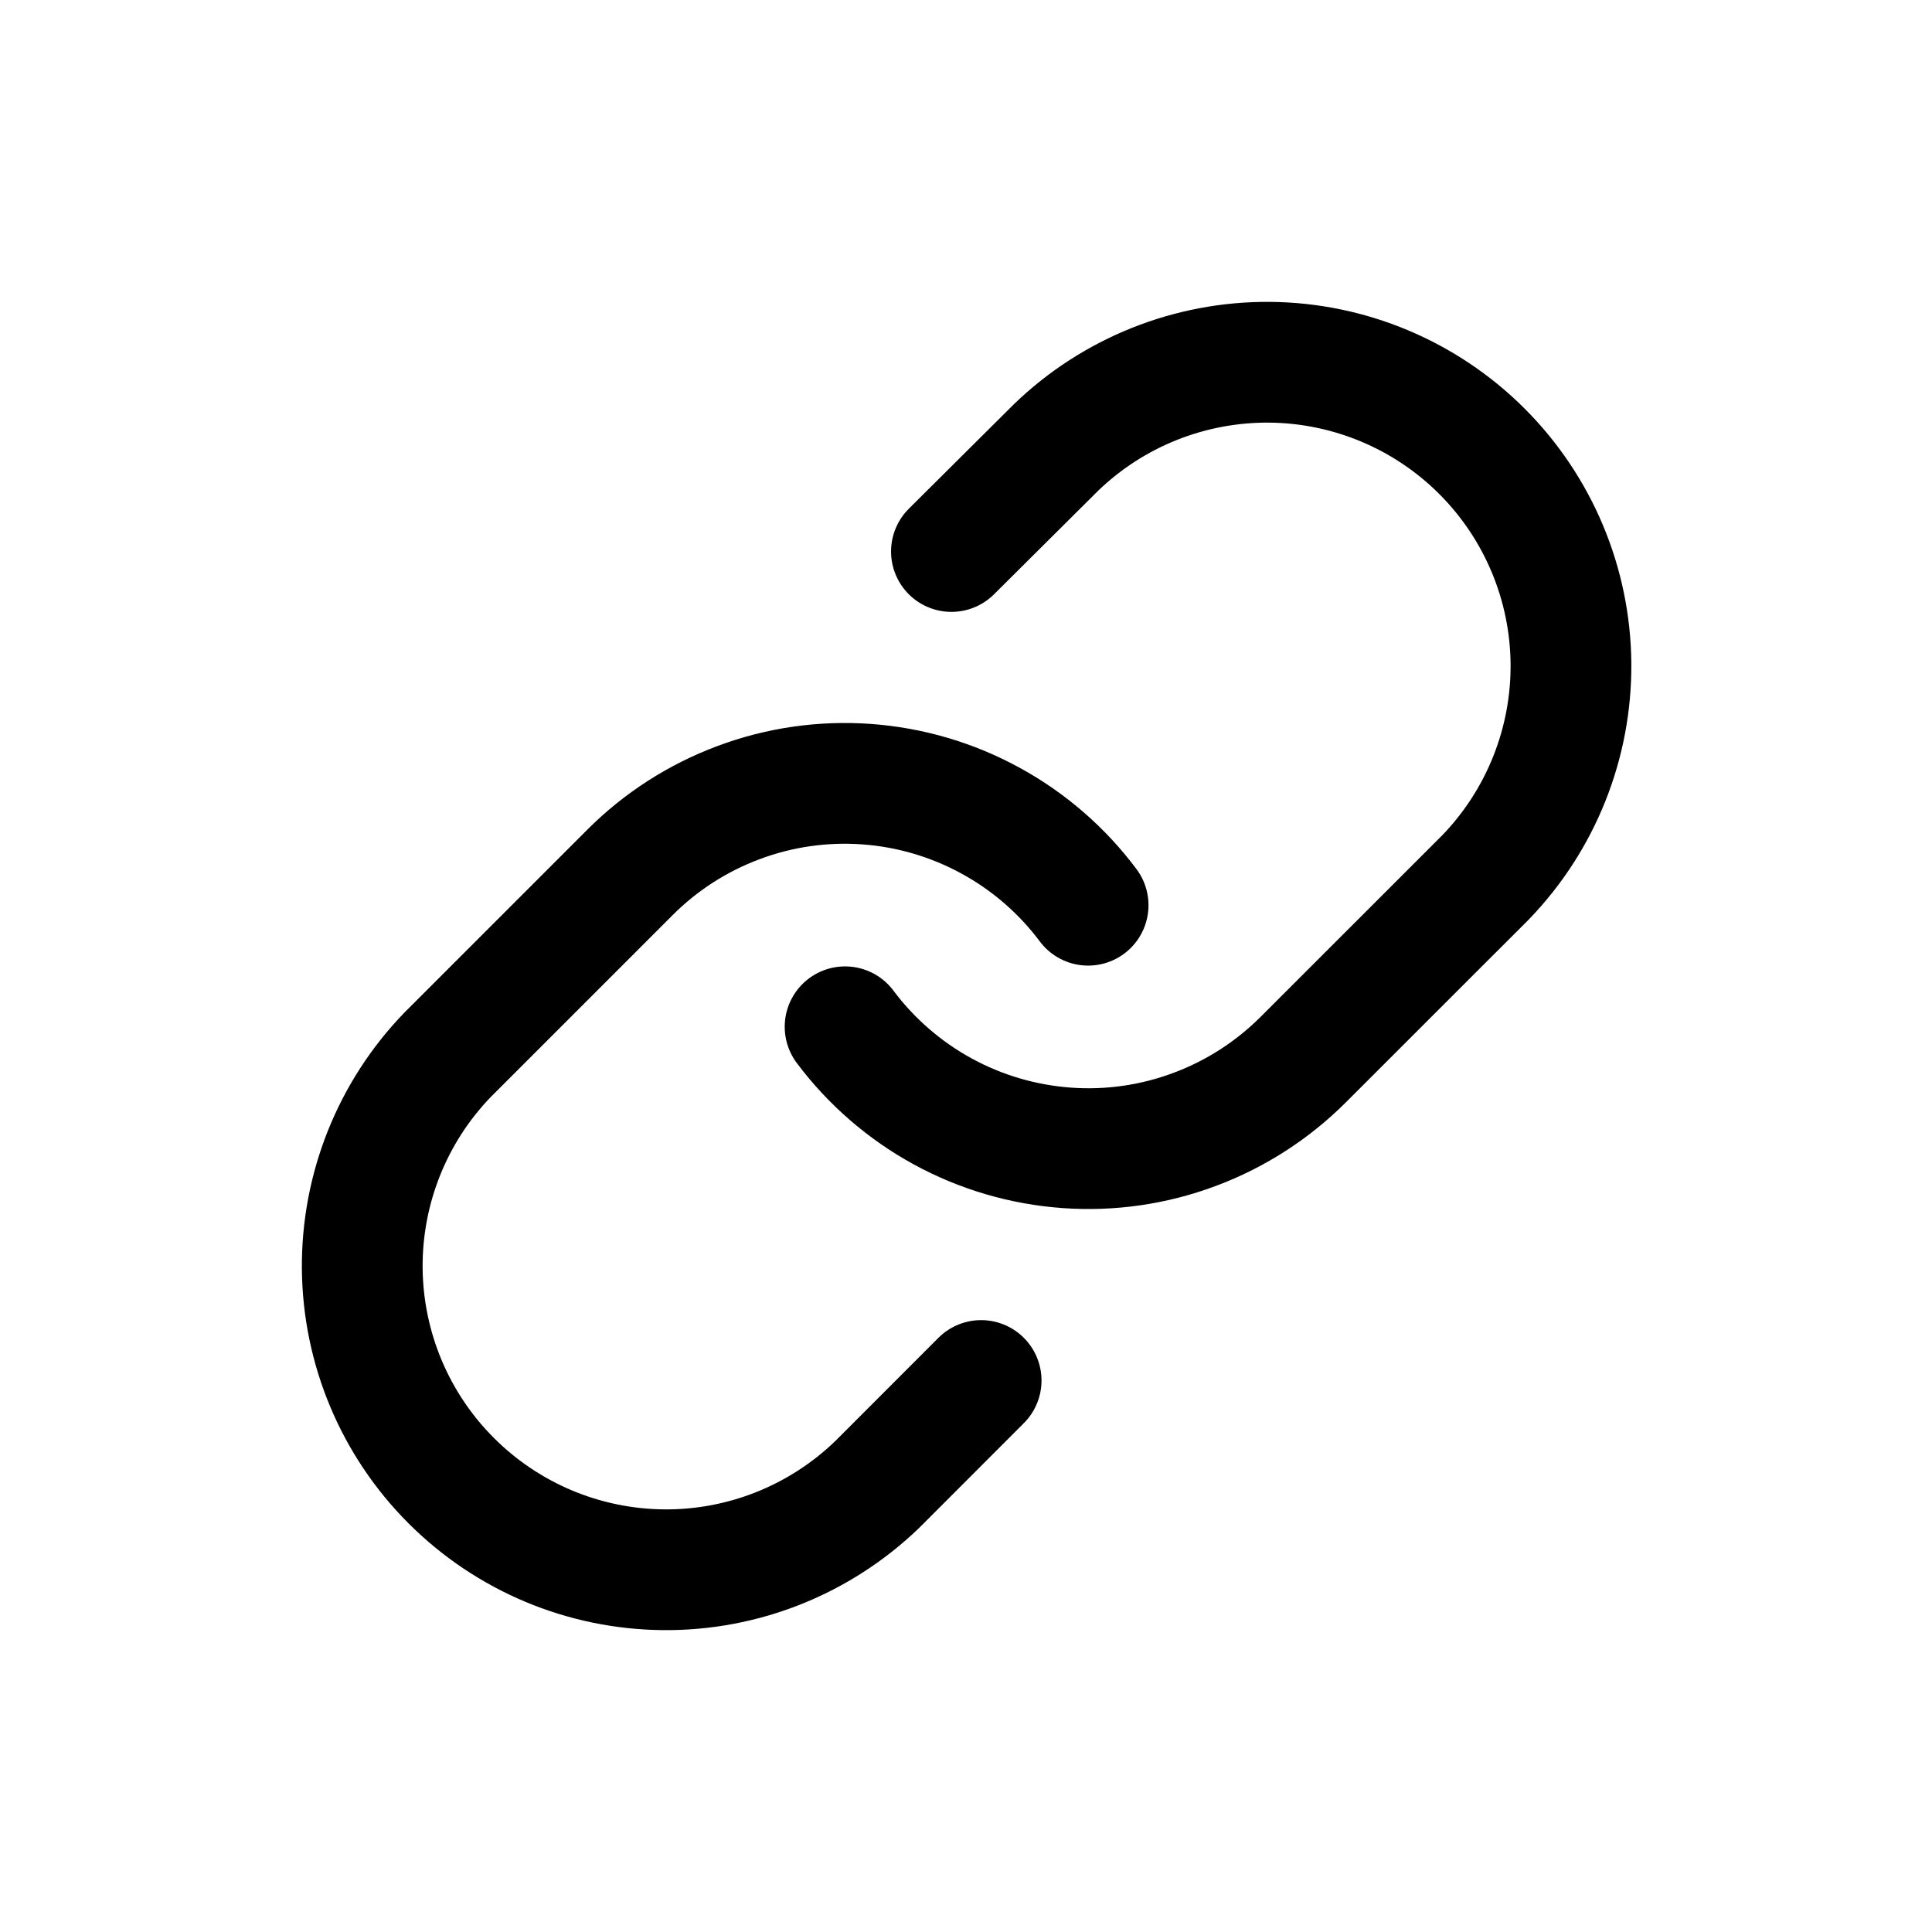 <svg width="24" height="24" viewBox="0 0 24 24" fill="none" xmlns="http://www.w3.org/2000/svg">
<path d="M10.498 12.755C10.822 13.188 11.236 13.547 11.71 13.806C12.185 14.066 12.711 14.22 13.251 14.259C13.791 14.298 14.333 14.22 14.84 14.03C15.347 13.841 15.807 13.545 16.19 13.162L18.455 10.898C19.143 10.185 19.523 9.232 19.515 8.242C19.506 7.252 19.109 6.306 18.409 5.606C17.709 4.906 16.762 4.509 15.773 4.5C14.783 4.492 13.829 4.872 13.117 5.56L11.819 6.851" stroke="black" stroke-width="1.5" stroke-linecap="round" stroke-linejoin="round"/>
<path d="M13.517 11.245C13.193 10.812 12.779 10.453 12.304 10.194C11.829 9.934 11.304 9.78 10.764 9.741C10.224 9.702 9.682 9.78 9.175 9.97C8.668 10.159 8.207 10.455 7.825 10.838L5.56 13.103C4.872 13.815 4.492 14.768 4.5 15.758C4.509 16.748 4.906 17.695 5.606 18.394C6.306 19.094 7.252 19.491 8.242 19.5C9.232 19.509 10.185 19.128 10.898 18.44L12.188 17.149" stroke="black" stroke-width="1.5" stroke-linecap="round" stroke-linejoin="round"/>
</svg>
